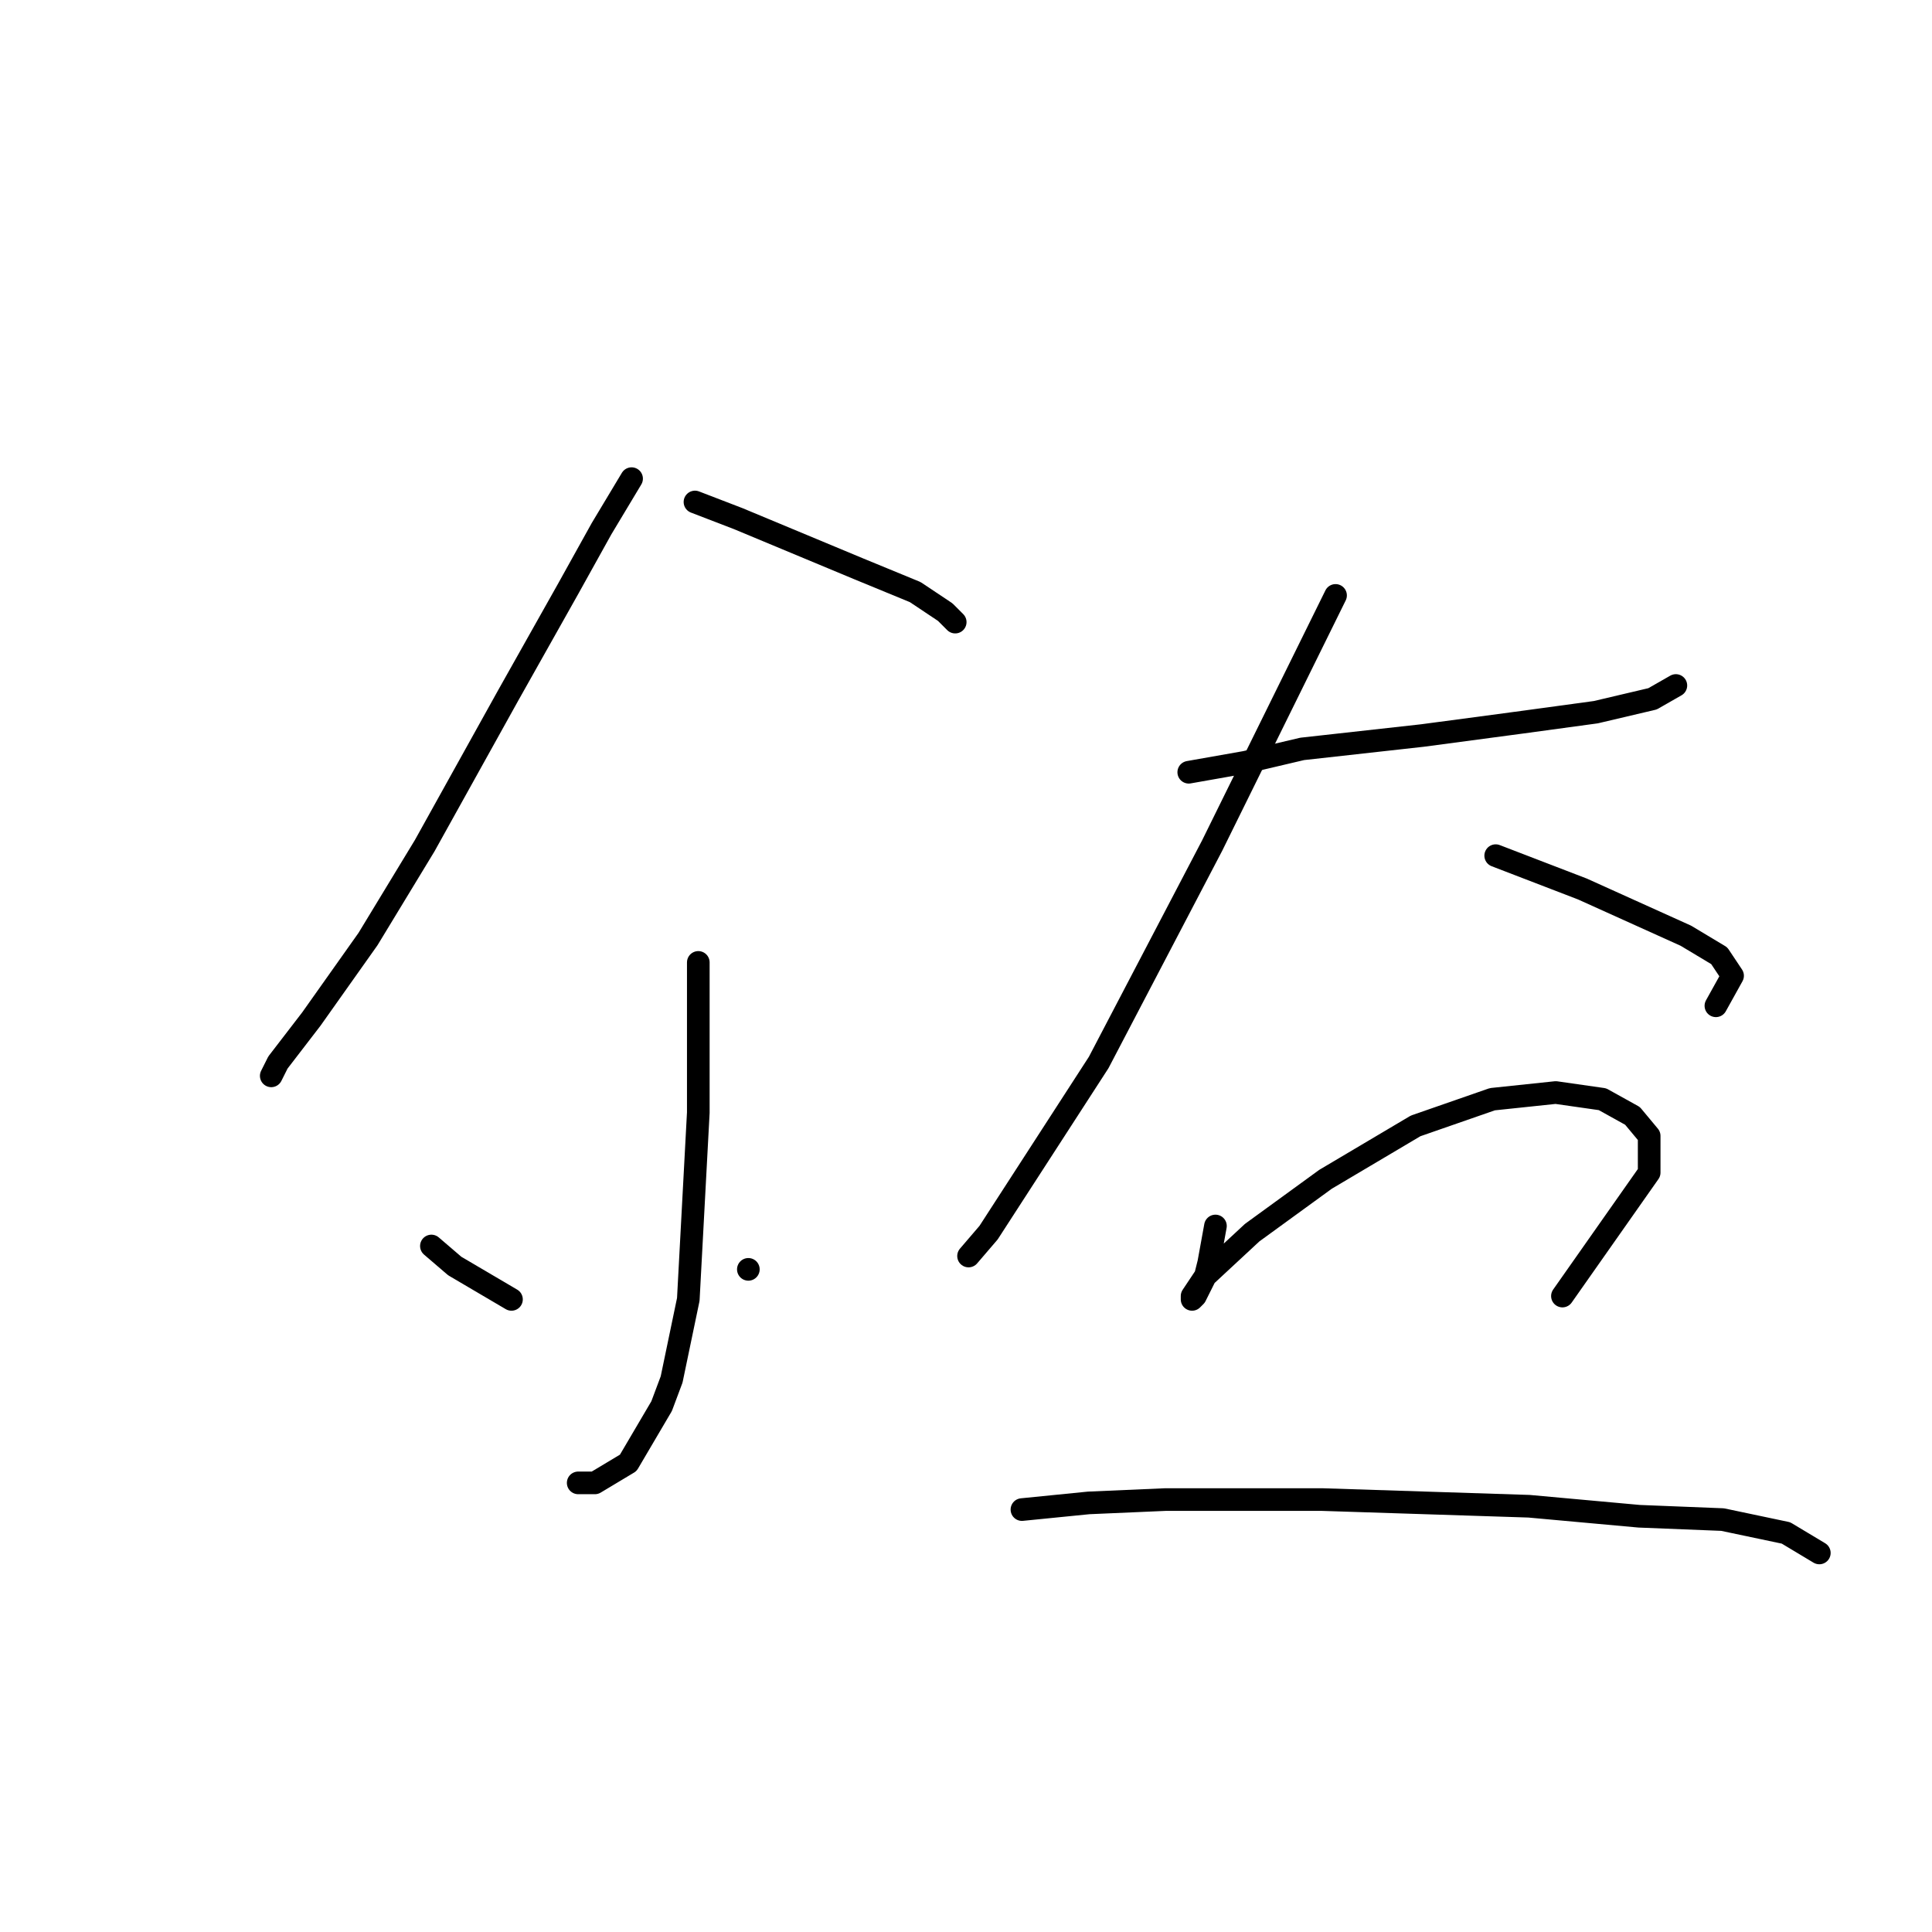<?xml version="1.0" standalone="no"?>
    <svg width="256" height="256" xmlns="http://www.w3.org/2000/svg" version="1.1">
    <polyline stroke="black" stroke-width="3" stroke-linecap="round" fill="transparent" stroke-linejoin="round" points="83.688 63.423 79.709 70.054 75.288 78.011 67.331 92.158 56.278 112.052 48.763 124.43 41.247 135.041 36.827 140.788 35.942 142.556 35.942 142.556 " />
        <polyline stroke="black" stroke-width="3" stroke-linecap="round" fill="transparent" stroke-linejoin="round" points="92.087 66.517 97.835 68.728 113.75 75.359 121.265 78.453 125.244 81.106 126.57 82.432 126.57 82.432 " />
        <polyline stroke="black" stroke-width="3" stroke-linecap="round" fill="transparent" stroke-linejoin="round" points="92.529 127.525 92.529 147.419 91.203 172.176 88.993 182.786 87.667 186.323 83.246 193.838 78.825 196.49 76.614 196.49 76.614 196.49 " />
        <polyline stroke="black" stroke-width="3" stroke-linecap="round" fill="transparent" stroke-linejoin="round" points="57.163 165.102 60.257 167.755 67.773 172.176 67.773 172.176 " />
        <polyline stroke="black" stroke-width="3" stroke-linecap="round" fill="transparent" stroke-linejoin="round" points="99.161 168.197 99.161 168.197 " />
        <polyline stroke="black" stroke-width="3" stroke-linecap="round" fill="transparent" stroke-linejoin="round" points="157.516 102.326 165.032 101 172.547 99.232 188.462 97.463 201.725 95.695 211.451 94.369 218.966 92.6 222.061 90.832 222.061 90.832 " />
        <polyline stroke="black" stroke-width="3" stroke-linecap="round" fill="transparent" stroke-linejoin="round" points="176.968 78.896 160.611 112.052 145.58 140.788 130.991 163.334 128.338 166.429 128.338 166.429 " />
        <polyline stroke="black" stroke-width="3" stroke-linecap="round" fill="transparent" stroke-linejoin="round" points="198.188 113.378 209.682 117.799 223.387 123.988 227.808 126.641 229.576 129.293 227.366 133.272 227.366 133.272 " />
        <polyline stroke="black" stroke-width="3" stroke-linecap="round" fill="transparent" stroke-linejoin="round" points="161.053 162.45 160.169 167.313 159.727 169.081 158.842 170.849 158.4 171.734 157.958 172.176 157.958 171.734 159.727 169.081 165.916 163.334 175.642 156.261 187.578 149.187 197.746 145.651 206.146 144.766 212.335 145.651 216.314 147.861 218.524 150.514 218.524 155.376 207.03 171.734 207.03 171.734 " />
        <polyline stroke="black" stroke-width="3" stroke-linecap="round" fill="transparent" stroke-linejoin="round" points="135.412 200.027 144.254 199.143 154.422 198.701 175.2 198.701 202.609 199.585 217.198 200.911 228.25 201.353 236.65 203.122 241.07 205.774 241.07 205.774 " />
        </svg>